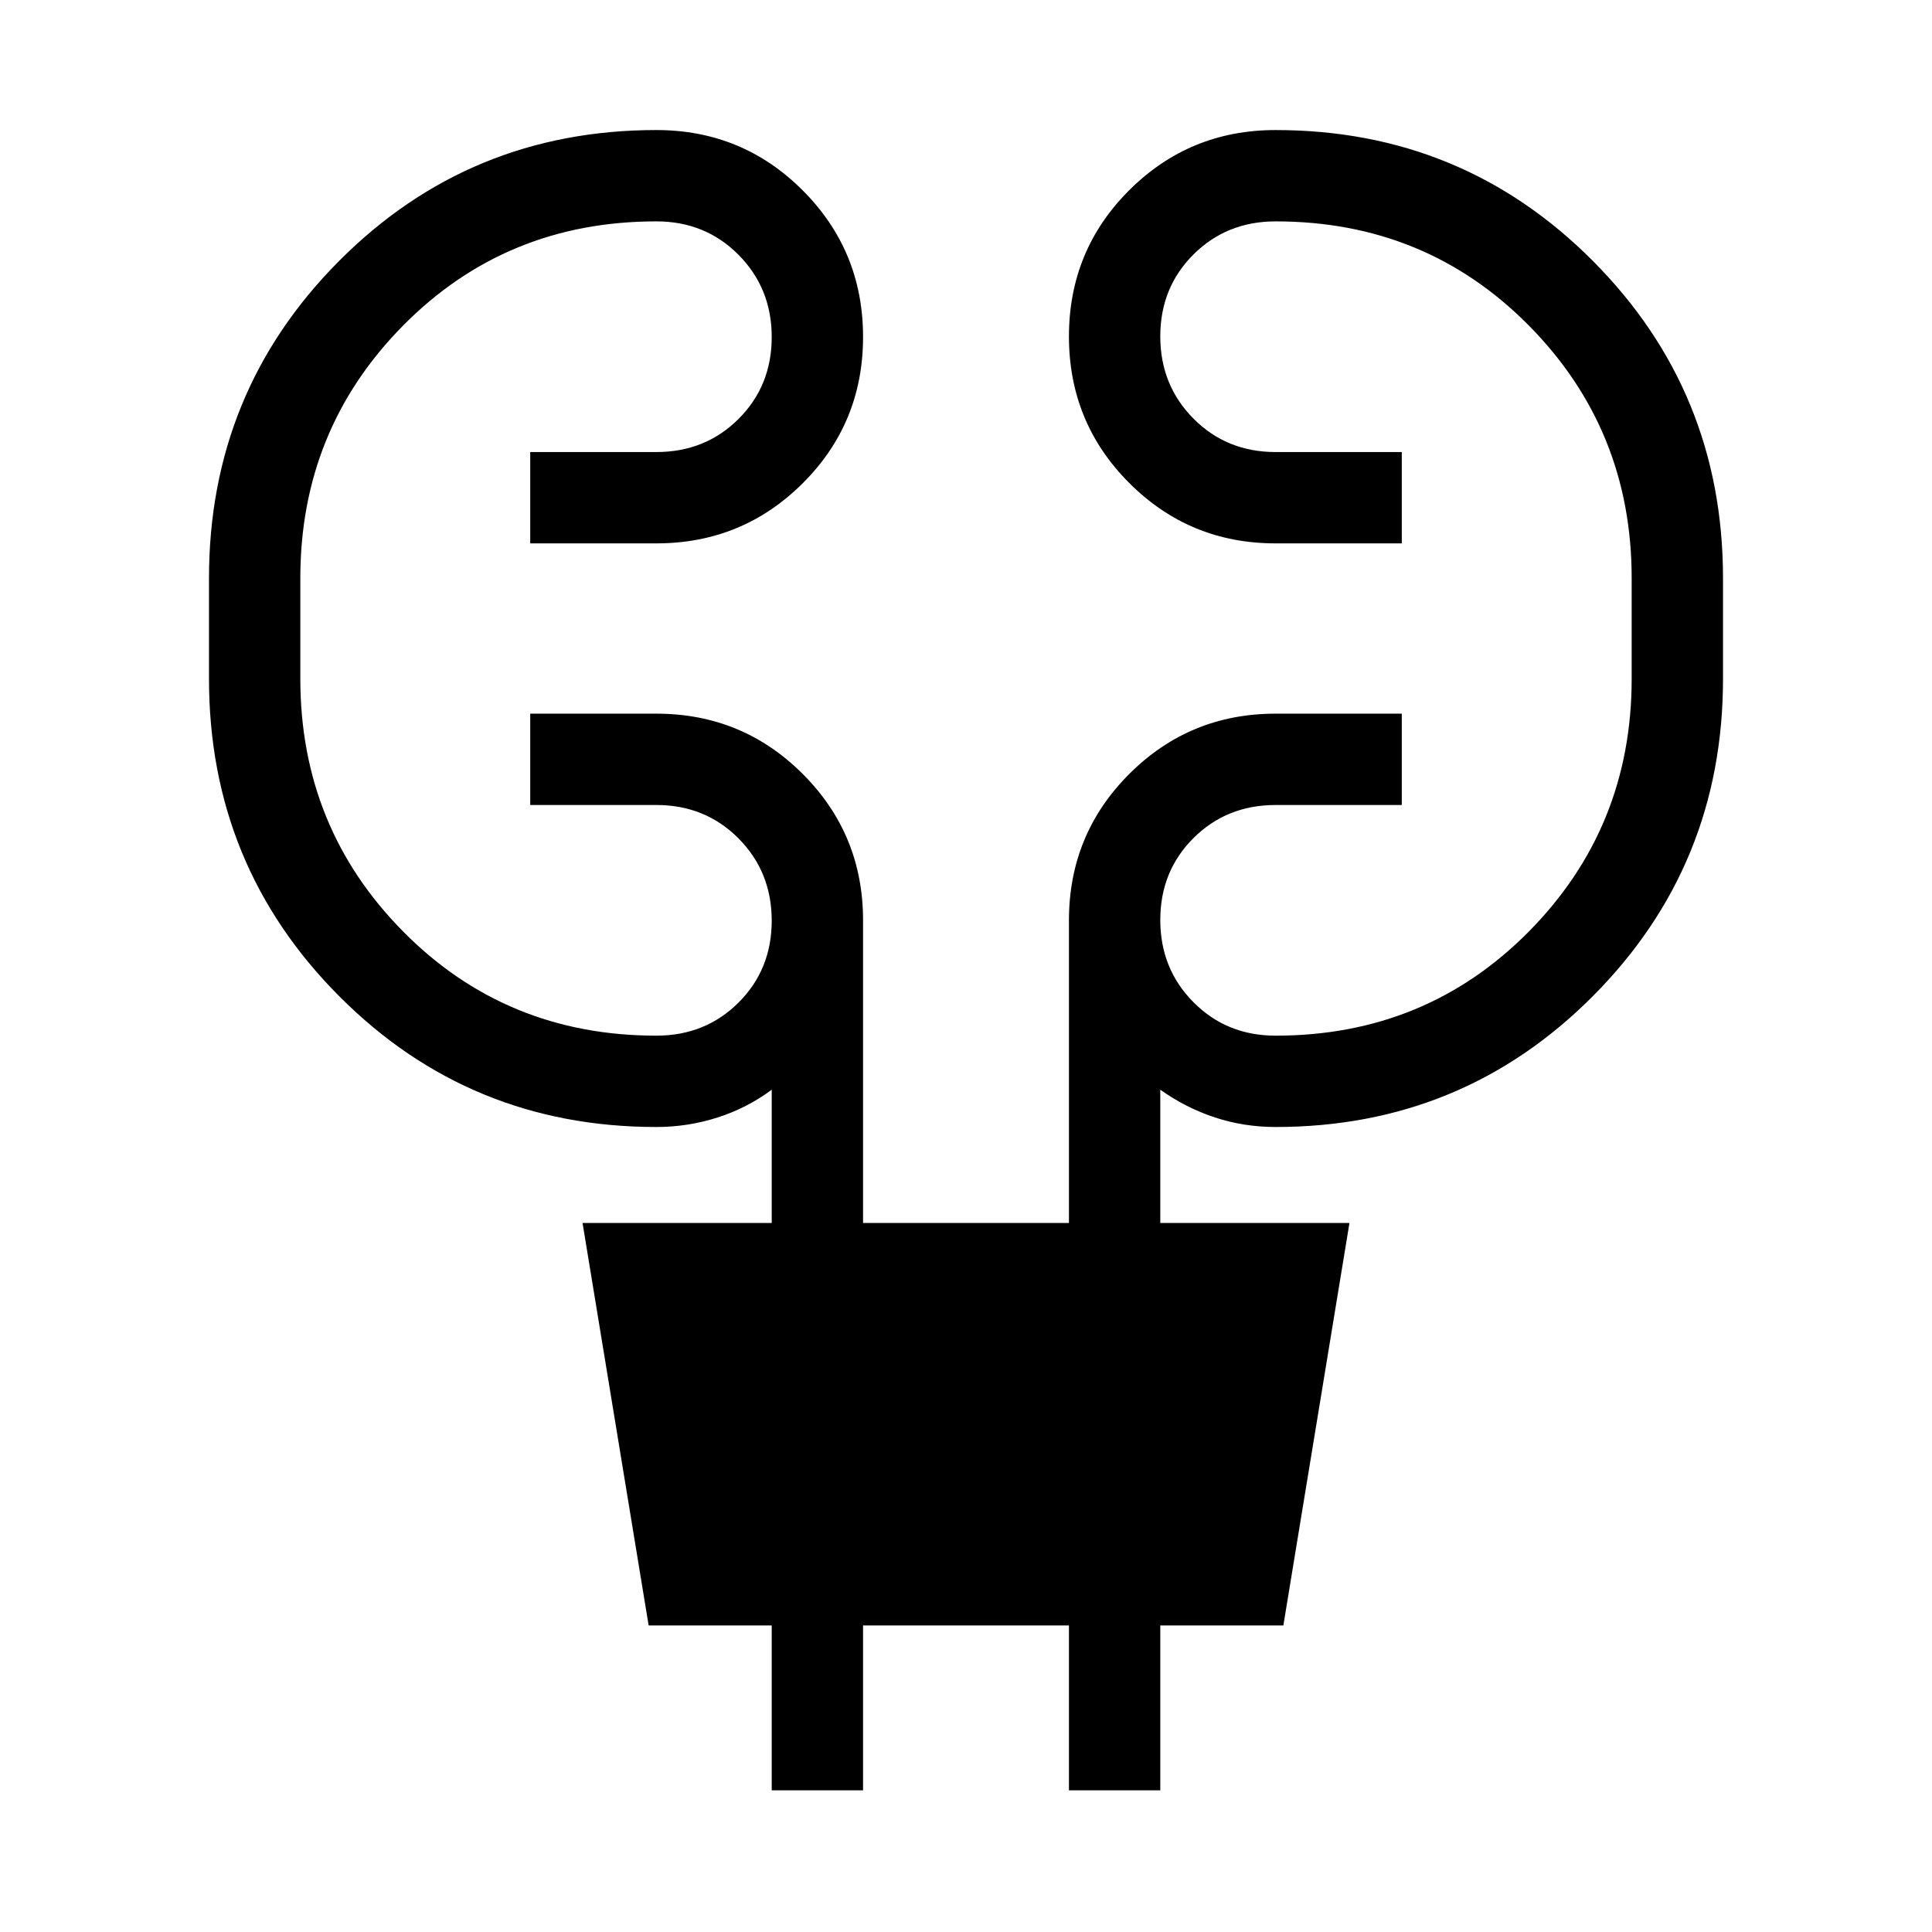 <svg xmlns="http://www.w3.org/2000/svg" width="48" height="48" viewBox="0 96 960 960"><path d="M383.463 985.613V903.69h-61.154l-32.846-199.997h94v-66.232q-12.154 9.077-26.885 13.808Q341.847 656 326.154 656q-92.845 0-157.576-64.961-64.73-64.962-64.73-157.731v-49.999q0-92.769 64.73-157.73 64.731-64.962 157.576-64.962 42.756 0 72.724 30.002 29.968 30.002 29.968 72.808 0 42.805-29.968 72.689-29.968 29.885-72.724 29.885h-62.691v-45.384h62.691q24.327 0 40.818-16.44 16.491-16.44 16.491-40.693 0-24.252-16.491-40.868-16.491-16.615-40.818-16.615-74.634 0-125.778 51.692-51.145 51.693-51.145 125.616v49.999q0 73.923 51.145 125.616 51.144 51.692 125.778 51.692 24.327 0 40.818-16.44 16.491-16.44 16.491-40.692 0-24.253-16.491-40.868Q350.481 496 326.154 496h-62.691v-45.384h62.691q42.756 0 72.724 29.968 29.968 29.968 29.968 72.724v150.385h102.308V553.308q0-42.756 29.968-72.724 29.968-29.968 72.724-29.968h62.691V496h-62.691q-24.327 0-40.818 16.44-16.491 16.44-16.491 40.693 0 24.252 16.491 40.868 16.491 16.615 40.818 16.615 74.634 0 125.778-51.692 51.145-51.693 51.145-125.616v-49.999q0-73.923-51.145-125.616-51.144-51.692-125.778-51.692-24.327 0-40.818 16.44-16.491 16.44-16.491 40.693 0 24.252 16.491 40.868 16.491 16.615 40.818 16.615h62.691v45.384h-62.691q-42.756 0-72.724-30.002-29.968-30.002-29.968-72.808 0-42.805 29.968-72.689 29.968-29.885 72.724-29.885 92.845 0 157.576 64.962 64.73 64.961 64.73 157.73v49.999q0 92.769-64.73 157.731Q726.691 656 633.846 656q-15.693 0-30.116-4.731t-27.193-13.808v66.232h94L637.691 903.69h-61.154v81.923h-45.383V903.69H428.846v81.923h-45.383Z"/></svg>